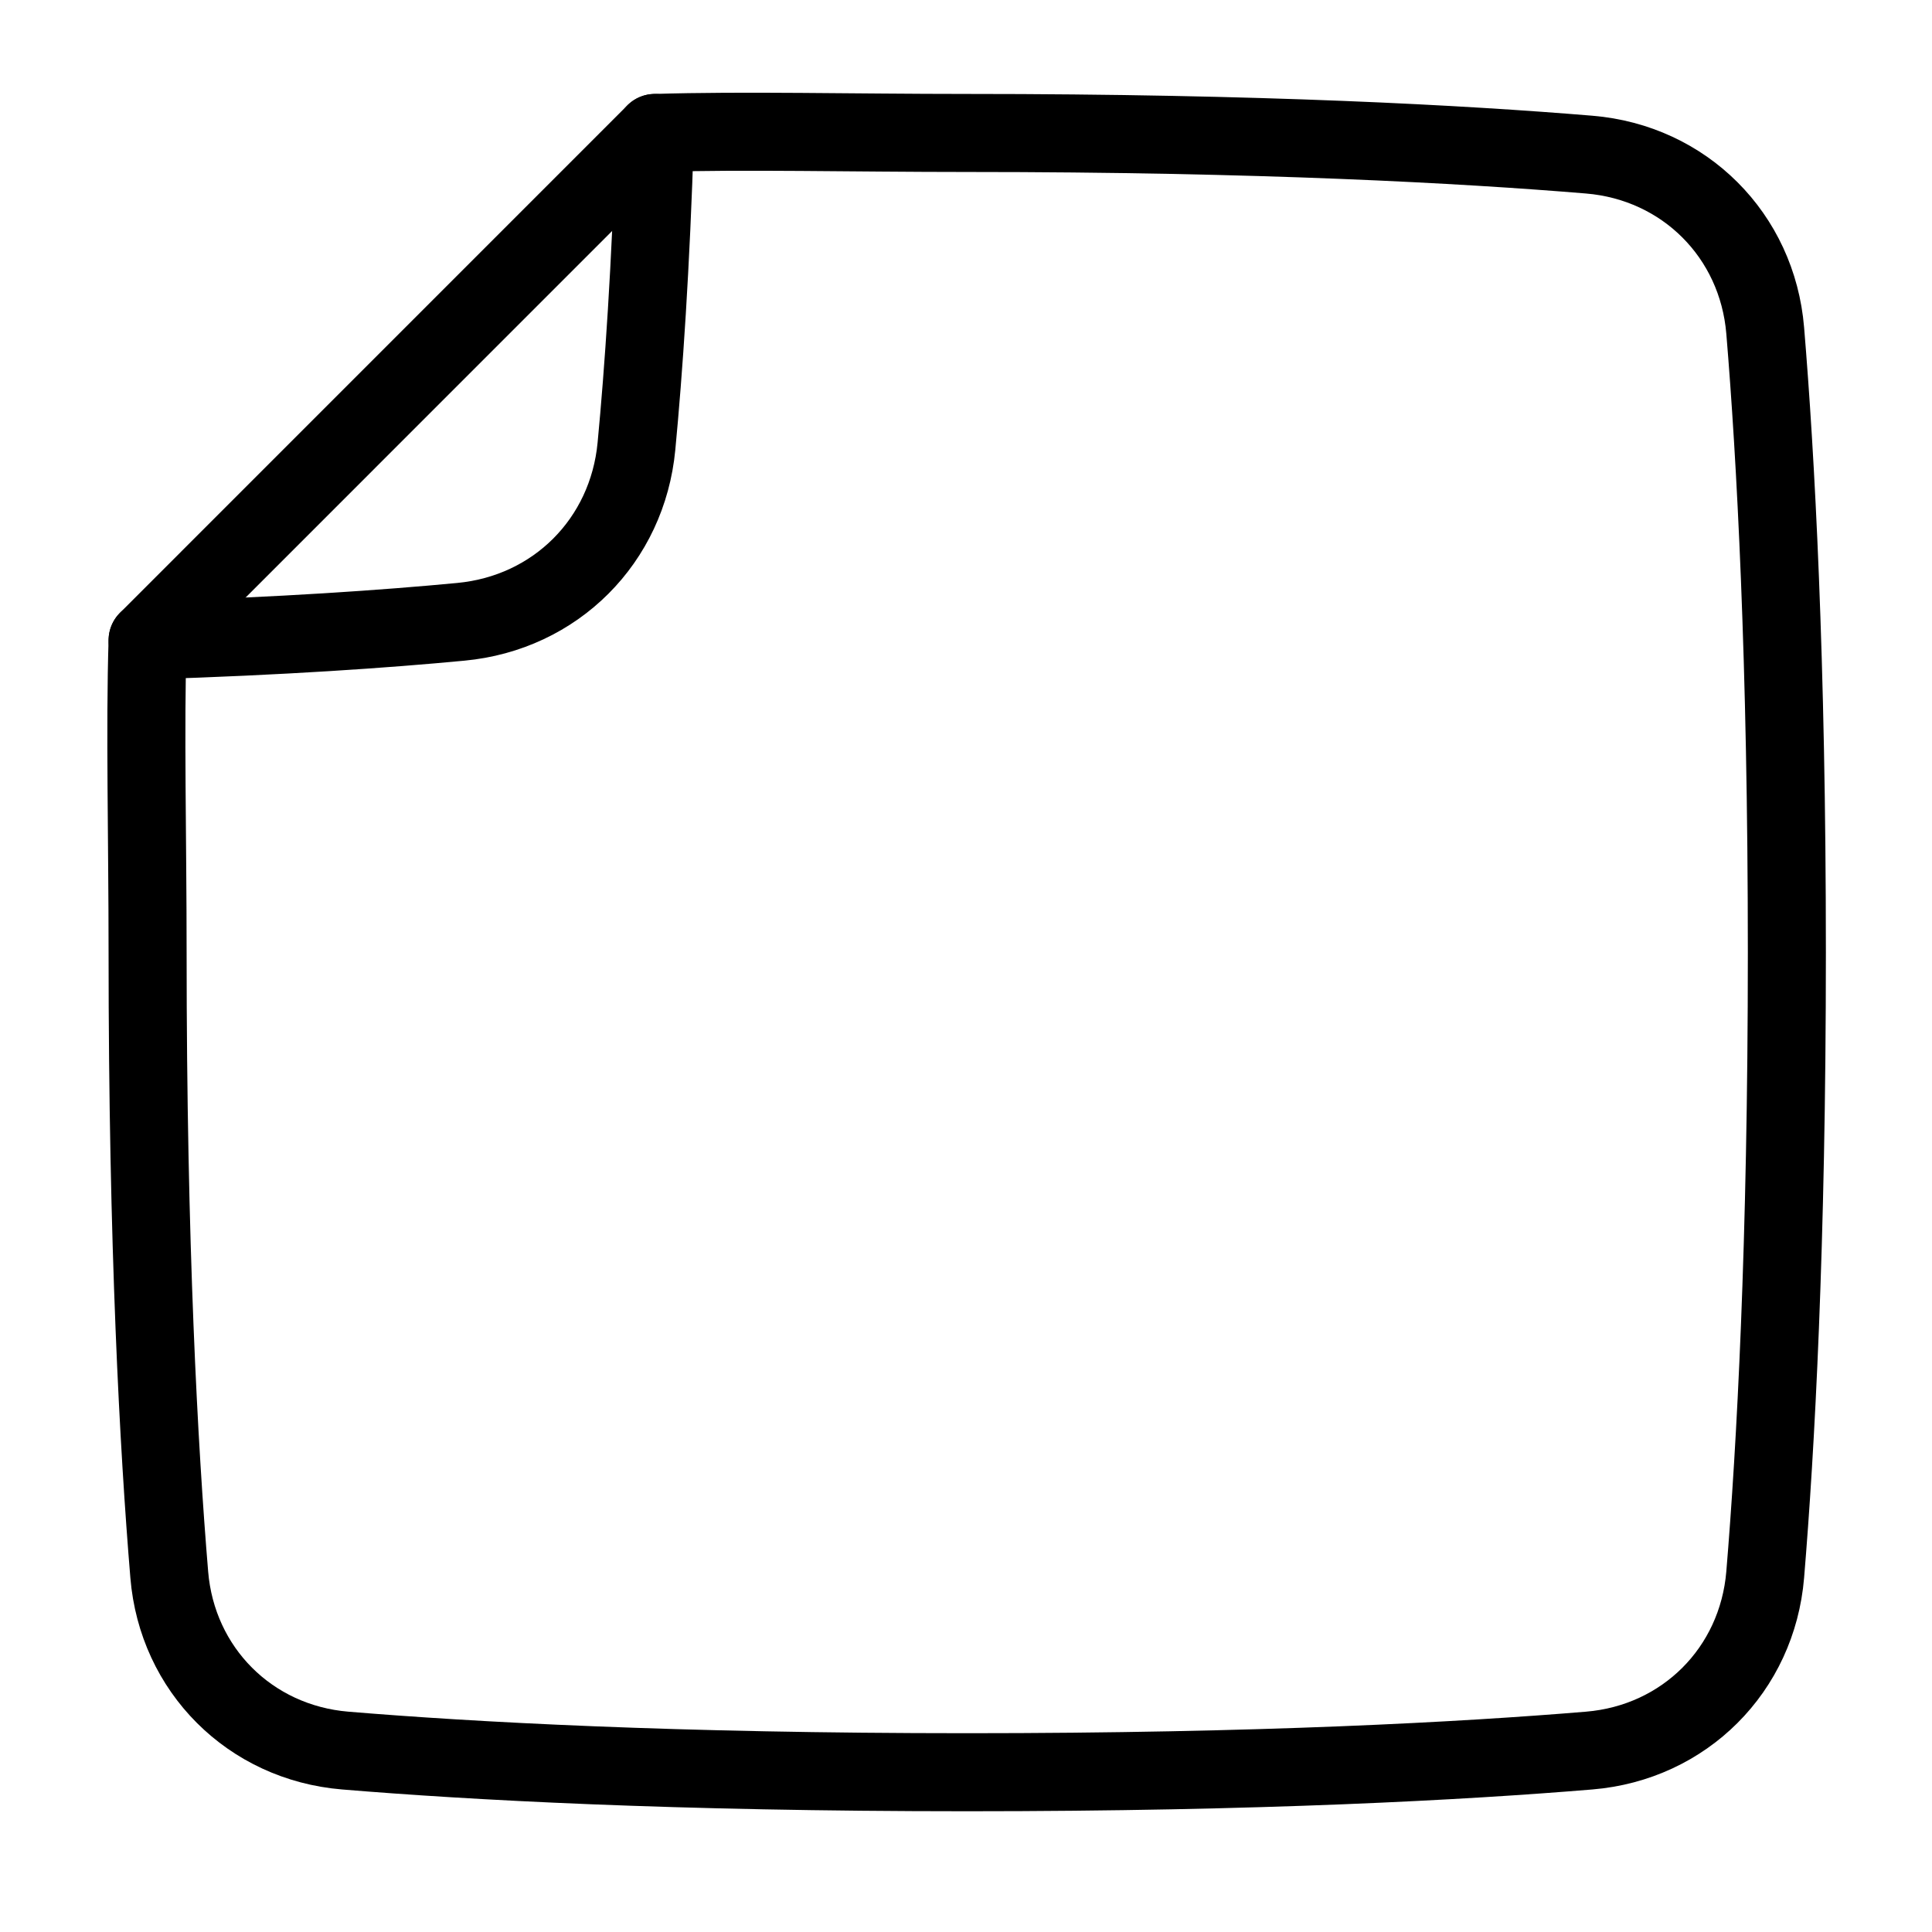 <svg xmlns="http://www.w3.org/2000/svg" width="33" height="33" viewBox="0 0 33 33" fill="none">
    <path d="M27.145 2.641C28.771 2.776 30.016 4.021 30.151 5.646C30.329 7.789 30.521 11.262 30.521 16.271C30.521 21.28 30.329 24.753 30.151 26.896C30.016 28.522 28.771 29.766 27.145 29.901C25.003 30.079 21.53 30.271 16.521 30.271C11.511 30.271 8.039 30.079 5.896 29.901C4.27 29.766 3.025 28.521 2.891 26.896C2.713 24.753 2.521 21.28 2.521 16.271C2.521 14.32 2.474 12.435 2.521 10.938L11.187 2.271C12.685 2.224 14.569 2.271 16.521 2.271C21.53 2.271 25.003 2.463 27.145 2.641Z" stroke="black" stroke-width="1.333" stroke-linecap="round" stroke-linejoin="round"/>
    <path d="M2.521 10.938C4.82 10.867 6.588 10.743 7.871 10.621C9.489 10.469 10.718 9.239 10.871 7.622C10.993 6.339 11.117 4.57 11.187 2.271" stroke="black" stroke-width="1.333" stroke-linecap="round" stroke-linejoin="round"/>
  </svg>